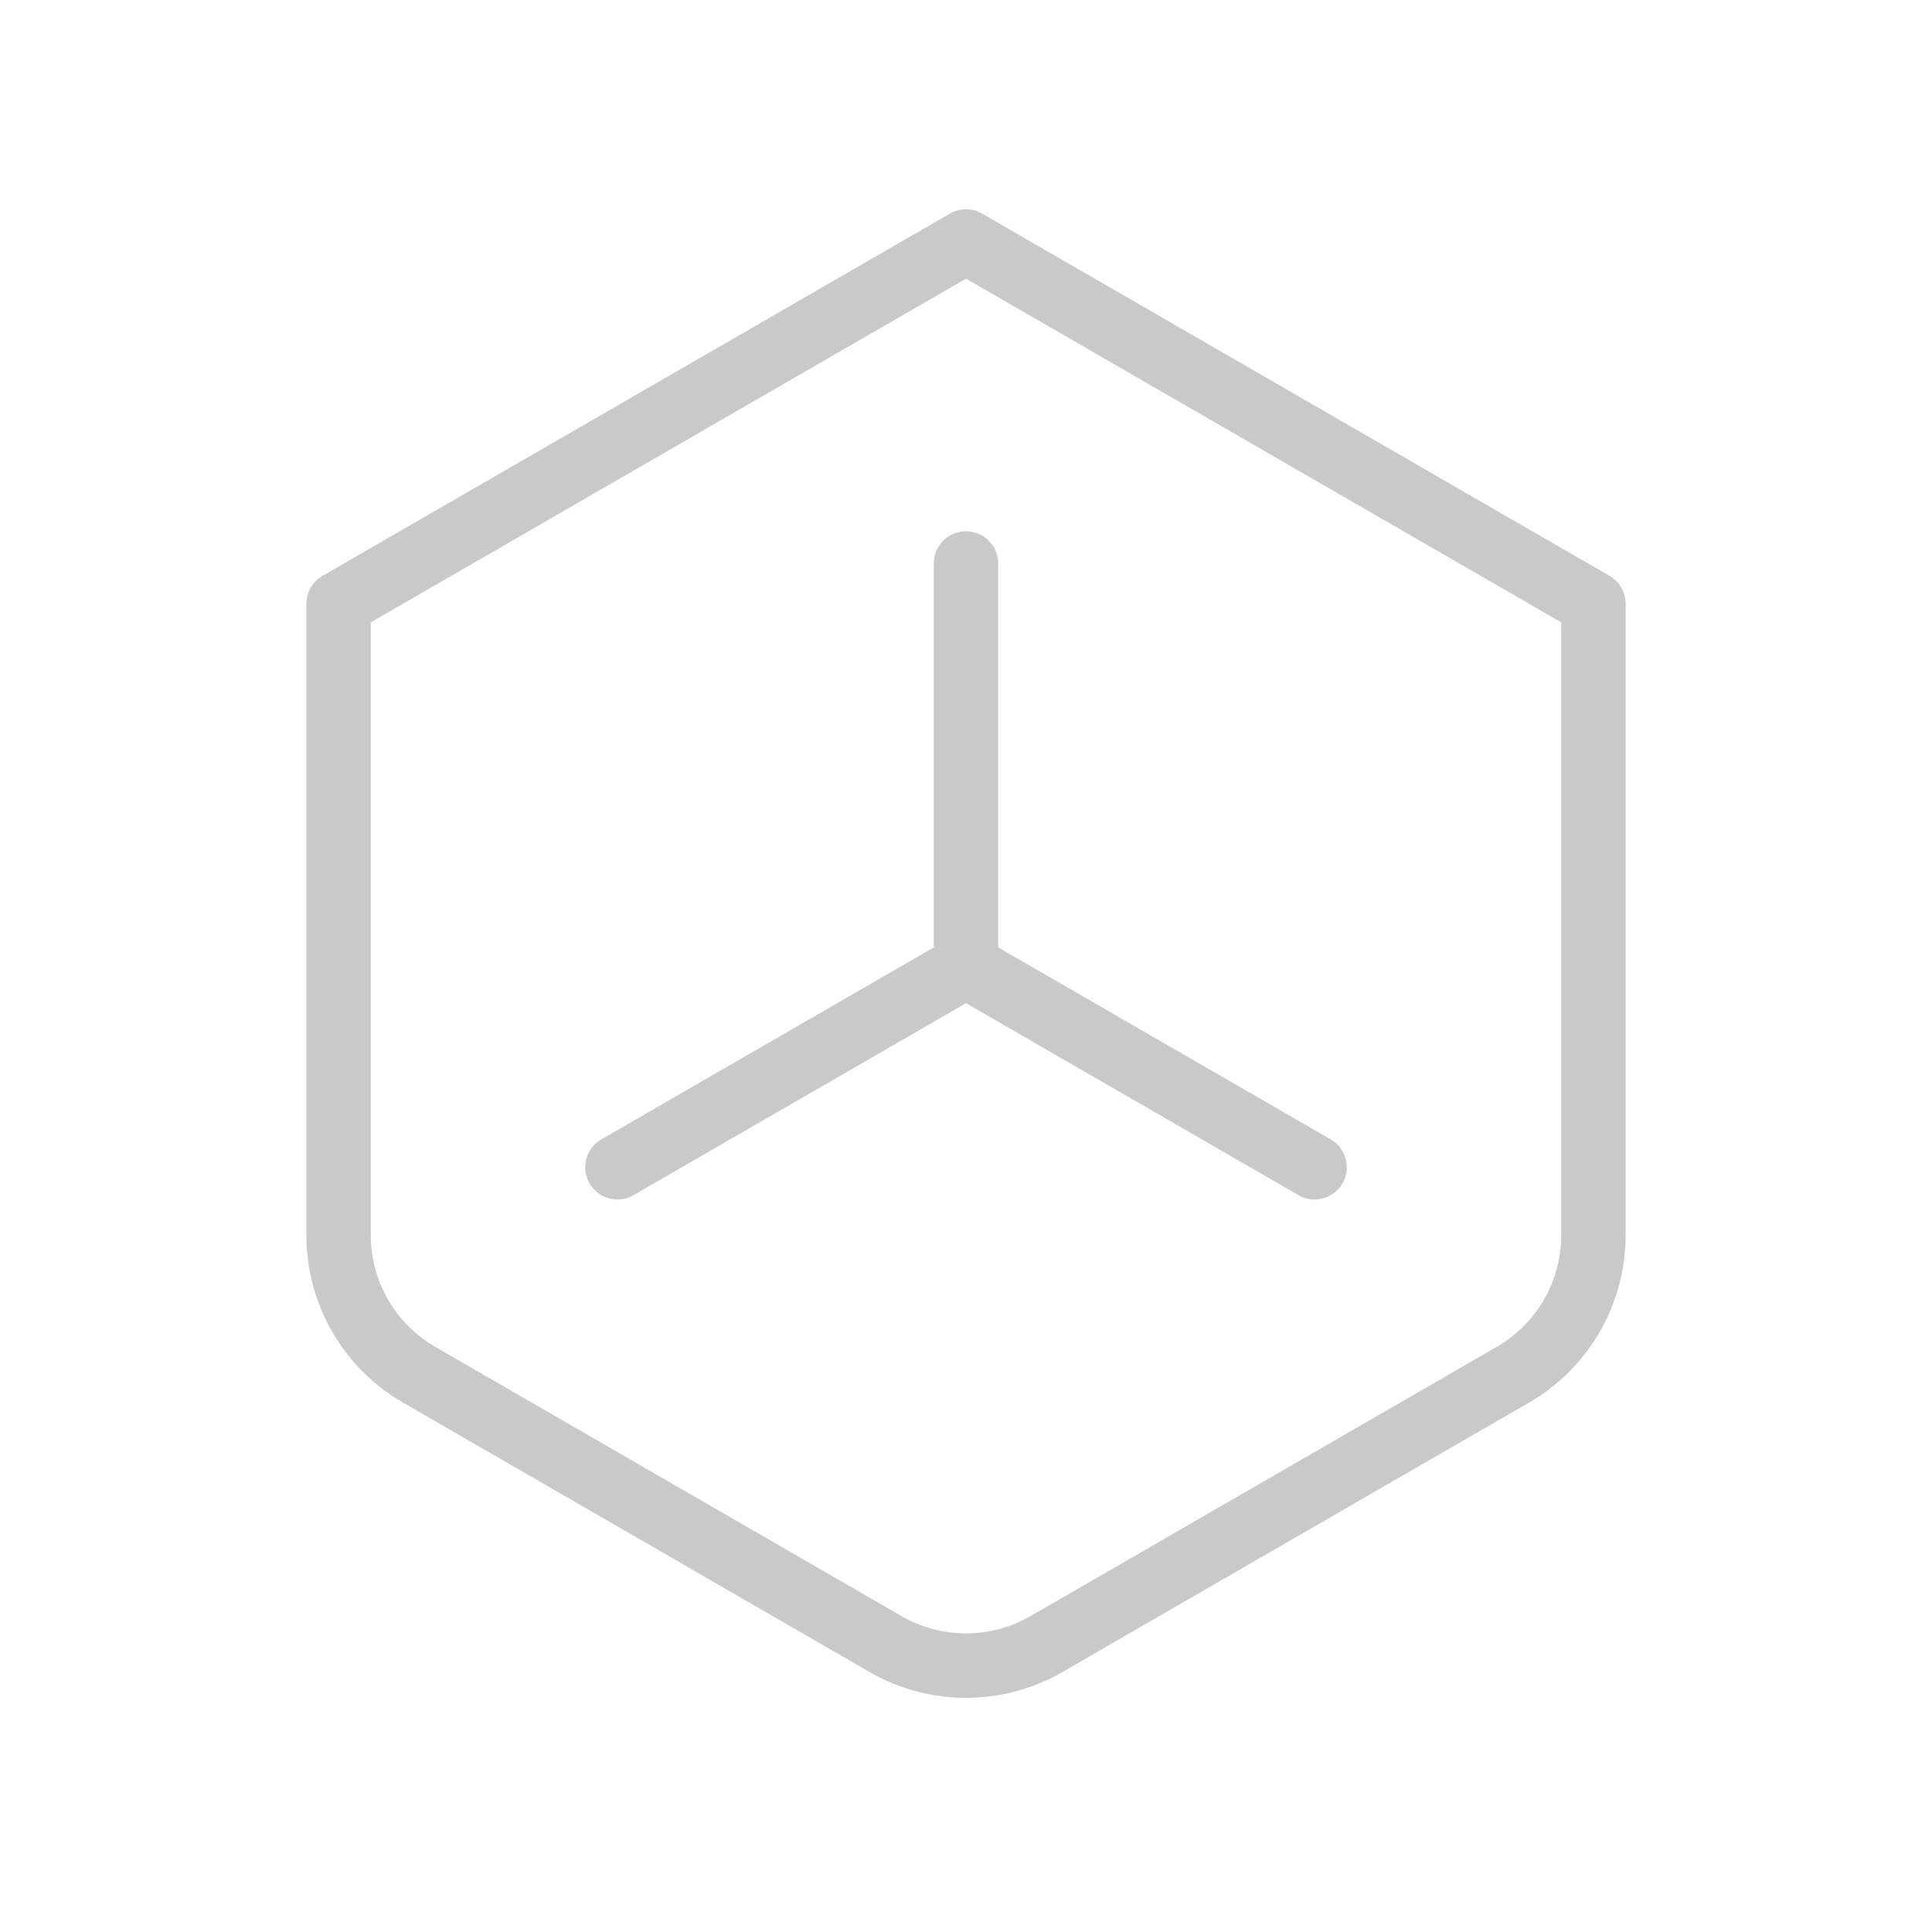 <svg width="450" height="450" viewBox="0 0 450 450" fill="none" xmlns="http://www.w3.org/2000/svg">
<path d="M225.001 56.25L371.138 140.625V287.719C371.138 294.301 369.405 300.768 366.114 306.468C362.823 312.169 358.089 316.903 352.388 320.194L243.751 382.931C238.05 386.223 231.583 387.955 225.001 387.955C218.418 387.955 211.952 386.223 206.251 382.931L97.613 320.194C91.913 316.903 87.179 312.169 83.888 306.468C80.596 300.768 78.863 294.301 78.863 287.719V140.625L225.001 56.25Z" stroke="#C9C9C9" stroke-width="15" stroke-linecap="round" stroke-linejoin="round"/>
<path d="M225 131.25V225M225 225L143.812 271.875M225 225L306.188 271.875" stroke="#C9C9C9" stroke-width="15" stroke-linecap="round" stroke-linejoin="round"/>
</svg>
